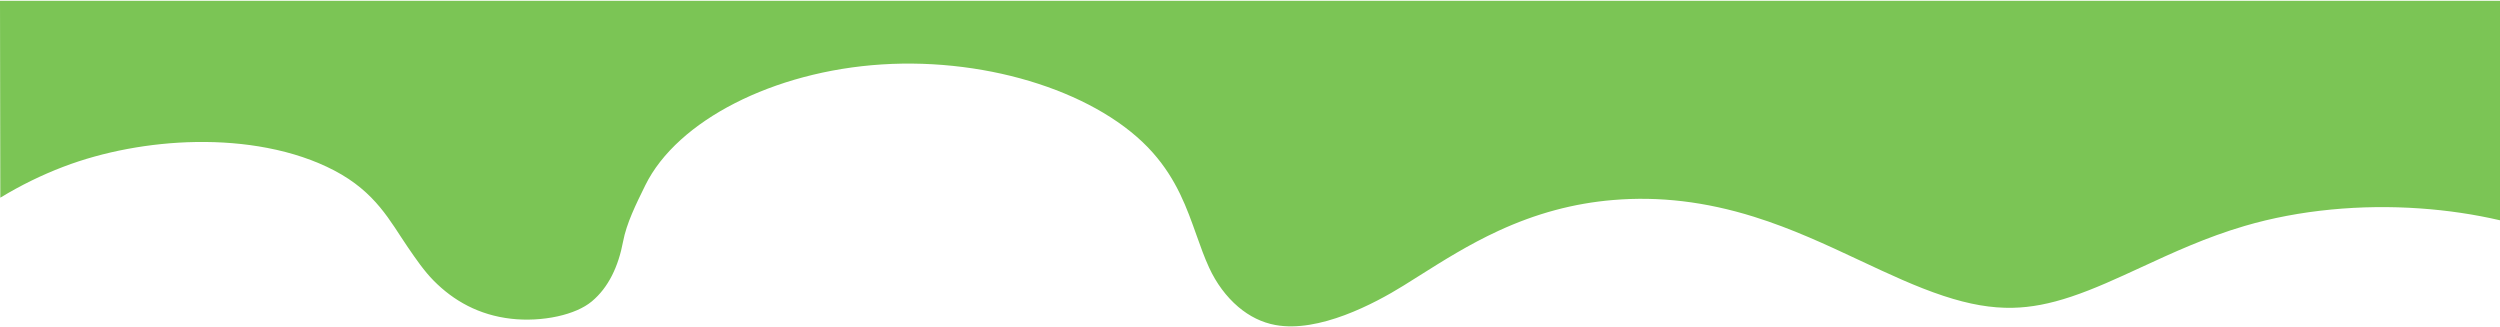 <svg xmlns="http://www.w3.org/2000/svg" width="1728" height="226" viewBox="0 0 1728 226" fill="none">
<path d="M0 0.571H1728V152.258C1710.36 148.163 1691.87 145.412 1672.95 144.081C1652.32 142.624 1631.57 142.882 1611.28 144.841C1590.33 146.865 1570.23 150.675 1551.54 156.164C1525.01 163.956 1502.16 174.506 1480.07 184.708C1463.28 192.457 1447.42 199.778 1431.71 205.028C1416.75 210.026 1403.88 212.479 1391.21 212.749C1376.52 213.06 1361.31 210.442 1343.33 204.506C1324.48 198.281 1305.58 189.418 1285.57 180.035C1262.5 169.219 1238.65 158.036 1212.33 149.821C1178.79 139.349 1146.91 135.564 1114.87 138.256C1087.72 140.538 1061.82 147.505 1035.7 159.557C1015.18 169.029 997.607 180.11 980.616 190.827C976.992 193.115 973.563 195.273 970.114 197.415C949.904 209.964 911.513 230.188 881.476 224.631C872.258 222.926 863.625 218.695 855.822 212.054C847.614 205.068 840.666 195.705 835.732 184.978C832.463 177.871 829.818 170.427 827.019 162.547C820.351 143.773 813.453 124.36 796.922 105.636C787.969 95.496 776.432 86.188 762.63 77.967C749.344 70.053 734.232 63.31 717.726 57.926C701.221 52.543 683.705 48.65 665.669 46.349C646.939 43.962 628.049 43.35 609.533 44.533C591.013 45.716 572.722 48.7 555.162 53.4C538.256 57.926 522.38 63.953 507.979 71.308C493.577 78.662 480.99 87.172 470.573 96.598C459.751 106.39 451.503 116.961 446.054 128.017C439.521 141.283 433.051 154.357 430.662 166.999C427.453 184.006 420.678 198.691 408.996 208.375C403.513 212.92 395.345 216.481 385.377 218.673C375.135 220.927 363.743 221.51 353.3 220.321C331.061 217.785 313.556 207.946 299.774 194.006C293.161 187.316 287.642 179.259 281.799 170.731C269.652 153.006 259.89 132.916 230.943 117.79C217.511 110.771 201.94 105.533 184.669 102.221C169.143 99.243 152.522 97.877 135.261 98.16C103.799 98.675 71.302 104.757 43.754 115.285C28.703 121.035 14.311 128.088 0.22 136.639L0 0.571Z" fill="#7BC555"></path>
</svg>